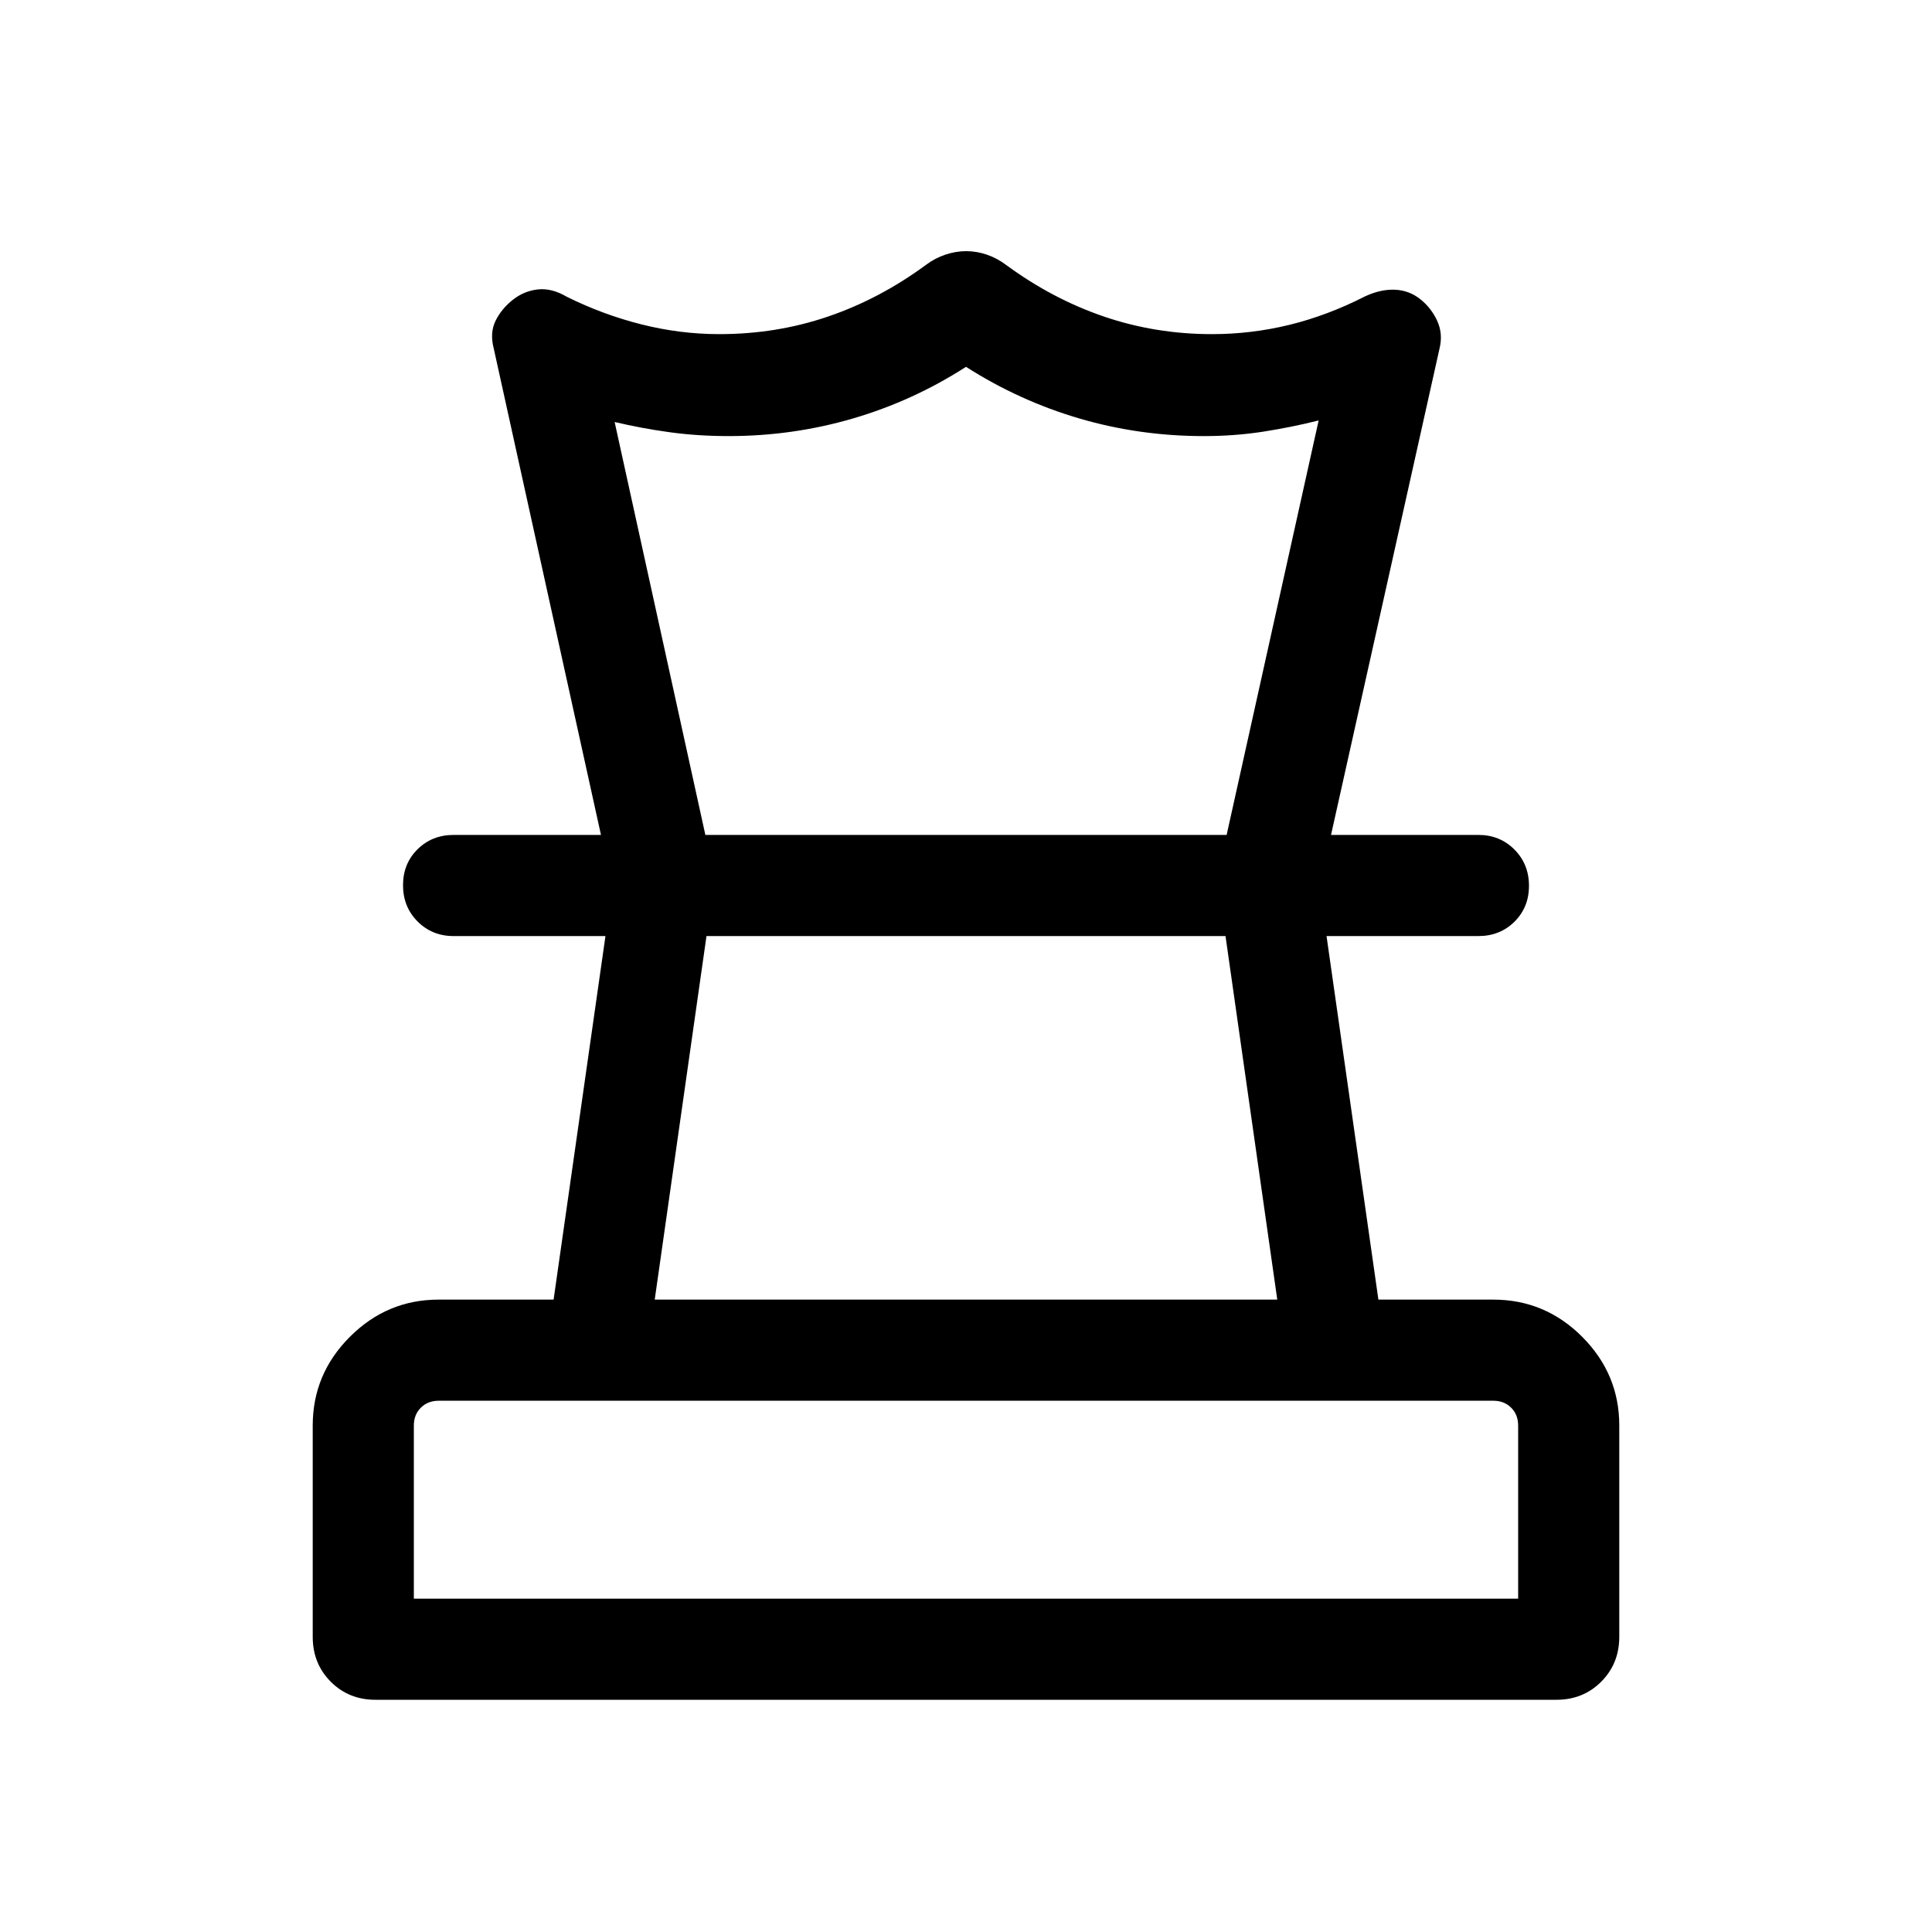 <svg xmlns="http://www.w3.org/2000/svg" height="40" viewBox="0 -960 960 960" width="40"><path d="M205.64-165.64h548.72v-86.03q0-5.38-3.46-8.84-3.47-3.47-8.85-3.47h-524.1q-5.38 0-8.85 3.47-3.46 3.46-3.46 8.84v86.03Zm119.69-148.59h309.34l-25.72-180.64h-257.9l-25.72 180.64ZM186.54-115.39q-13.26 0-22.21-8.99-8.94-8.99-8.94-22.29v-105q0-25.61 18.47-44.08 18.48-18.48 44.09-18.48h57.13l25.77-180.64h-75.46q-10.68 0-17.91-7.27-7.22-7.26-7.22-17.99 0-10.74 7.22-17.87 7.23-7.13 17.91-7.13h509.22q10.68 0 17.91 7.27 7.22 7.26 7.22 17.99 0 10.74-7.22 17.87-7.23 7.13-17.91 7.13h-75.46l25.77 180.64h57.04q25.79 0 44.22 18.48 18.43 18.47 18.43 44.08v105q0 13.3-8.97 22.29-8.97 8.99-22.23 8.99H186.54ZM480.1-835.2q5.15 0 10.22 1.72 5.06 1.71 9.65 5.15 22.85 16.82 48.48 25.59 25.63 8.77 53.78 8.77 19.54 0 38.42-4.61 18.89-4.6 37.71-14.19 7.69-3.56 14.74-3.27 7.05.3 12.54 4.63 5.49 4.33 8.46 10.75 2.97 6.42 1.23 13.69l-53.95 241.84h-51.87l45.72-205.95q-13.62 3.41-27.71 5.59-14.09 2.18-29.39 2.18-31.91 0-61.75-8.74T480-777.72q-26.33 16.93-56.22 25.67-29.88 8.74-61.73 8.74-15.33 0-29.31-1.92-13.97-1.92-27.33-5.08l45.08 205.18h-51.87l-53.31-241.84q-2-7.74.97-13.71 2.98-5.96 8.54-10.35 5.56-4.4 12.45-5.16 6.89-.76 14.42 3.68 18 8.92 37.17 13.73 19.17 4.81 38.53 4.81 28.53 0 54.16-8.77 25.63-8.77 48.48-25.59 4.59-3.44 9.75-5.15 5.16-1.72 10.32-1.72Zm-.1 340.33Zm.38-50.26ZM480-165.64Z"/></svg>